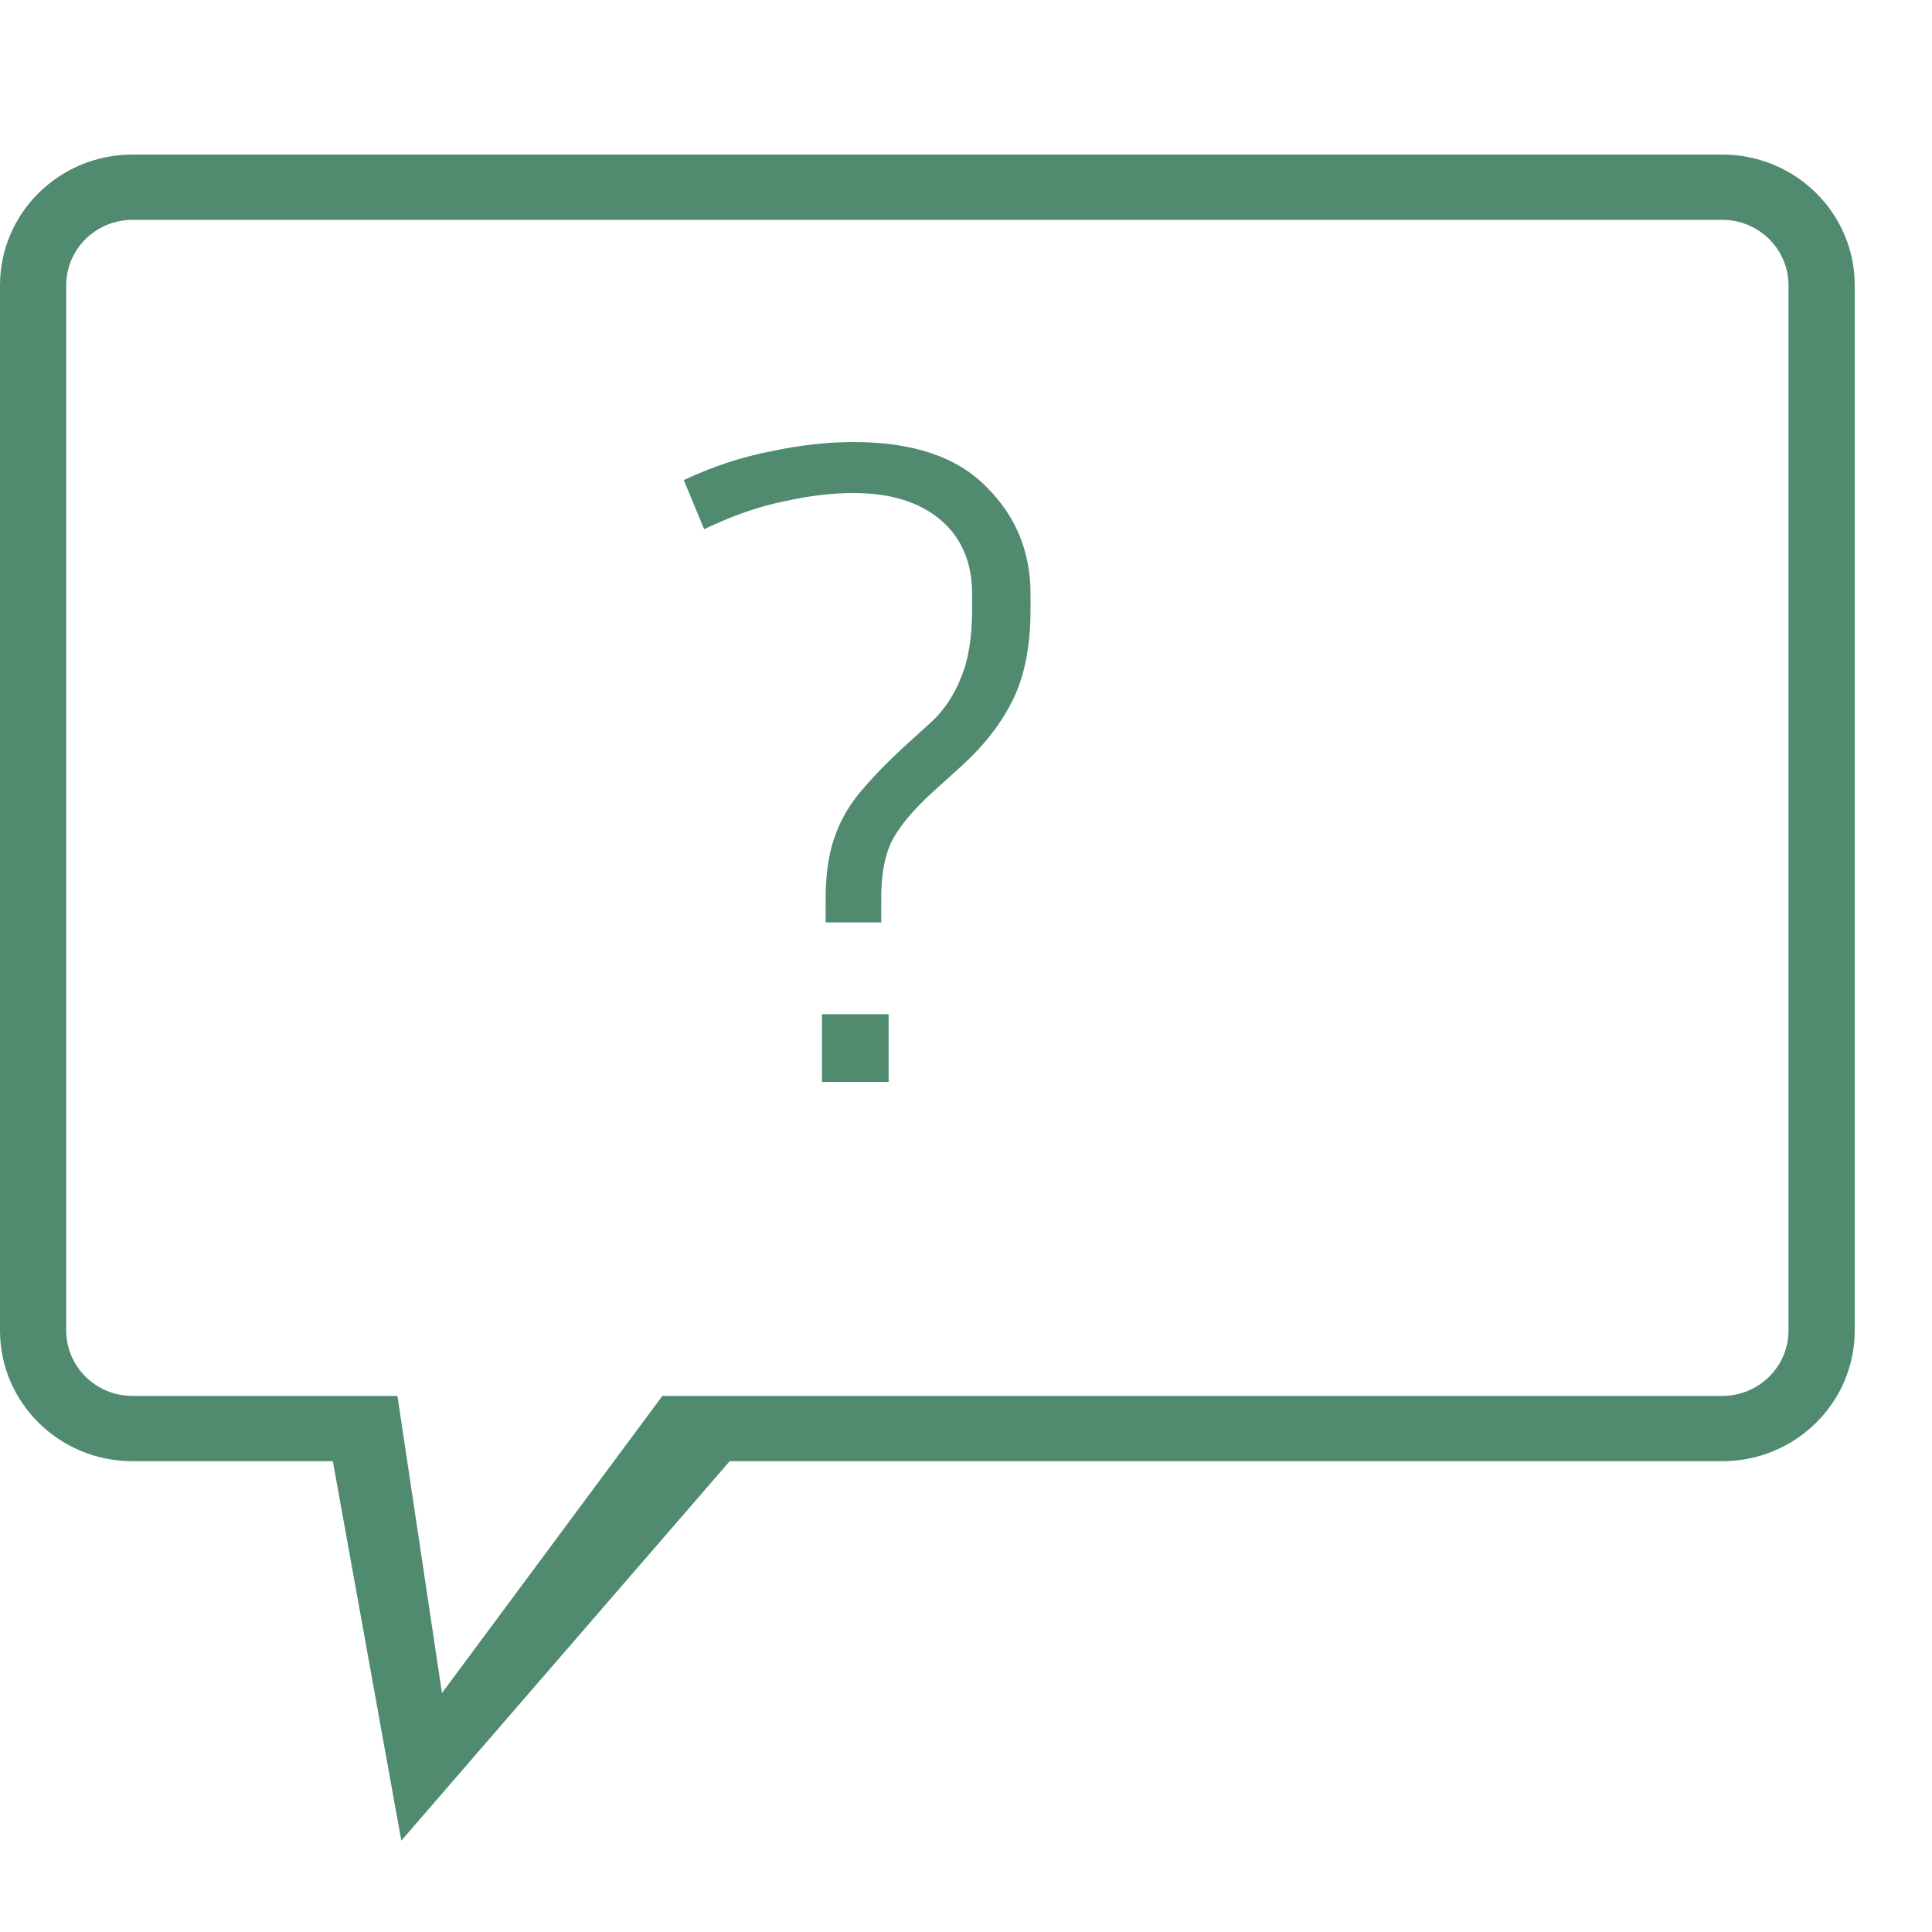 <svg width="25" height="25" viewBox="0 0 25 25" fill="none" xmlns="http://www.w3.org/2000/svg">
<path d="M11.043 6.38C10.764 6.38 10.463 6.416 10.143 6.488C9.824 6.552 9.48 6.672 9.112 6.848L8.848 6.212C9.224 6.036 9.6 5.912 9.976 5.84C10.351 5.76 10.707 5.72 11.043 5.72C11.812 5.72 12.383 5.912 12.759 6.296C13.143 6.672 13.335 7.136 13.335 7.688V7.892C13.335 8.356 13.259 8.744 13.107 9.056C12.956 9.36 12.739 9.64 12.46 9.896L12.075 10.244C11.812 10.484 11.632 10.7 11.536 10.892C11.447 11.076 11.403 11.32 11.403 11.624V11.936H10.684V11.636C10.684 11.324 10.72 11.064 10.791 10.856C10.864 10.64 10.972 10.444 11.116 10.268C11.268 10.084 11.456 9.888 11.68 9.68L12.063 9.332C12.223 9.18 12.348 8.992 12.435 8.768C12.531 8.544 12.579 8.252 12.579 7.892V7.688C12.579 7.28 12.444 6.96 12.171 6.728C11.899 6.496 11.524 6.38 11.043 6.38ZM11.499 14H10.636V13.124H11.499V14Z" fill="#508B70"/>
<path fill-rule="evenodd" clip-rule="evenodd" d="M4.307 18.908H1.714C0.768 18.908 0 18.151 0 17.217V3.691C0 2.757 0.768 2 1.714 2H22.286C23.233 2 24 2.757 24 3.691V17.217C24 18.151 23.233 18.908 22.286 18.908H9.442L5.193 23.818L4.307 18.908ZM1.714 2.845H22.286C22.759 2.845 23.143 3.224 23.143 3.691V17.217C23.143 17.684 22.759 18.063 22.286 18.063H5.143H1.714C1.241 18.063 0.857 17.684 0.857 17.217V3.691C0.857 3.224 1.241 2.845 1.714 2.845ZM8.571 18.063L5.719 21.908L5.143 18.063H8.571Z" fill="#508B70"/>
</svg>
